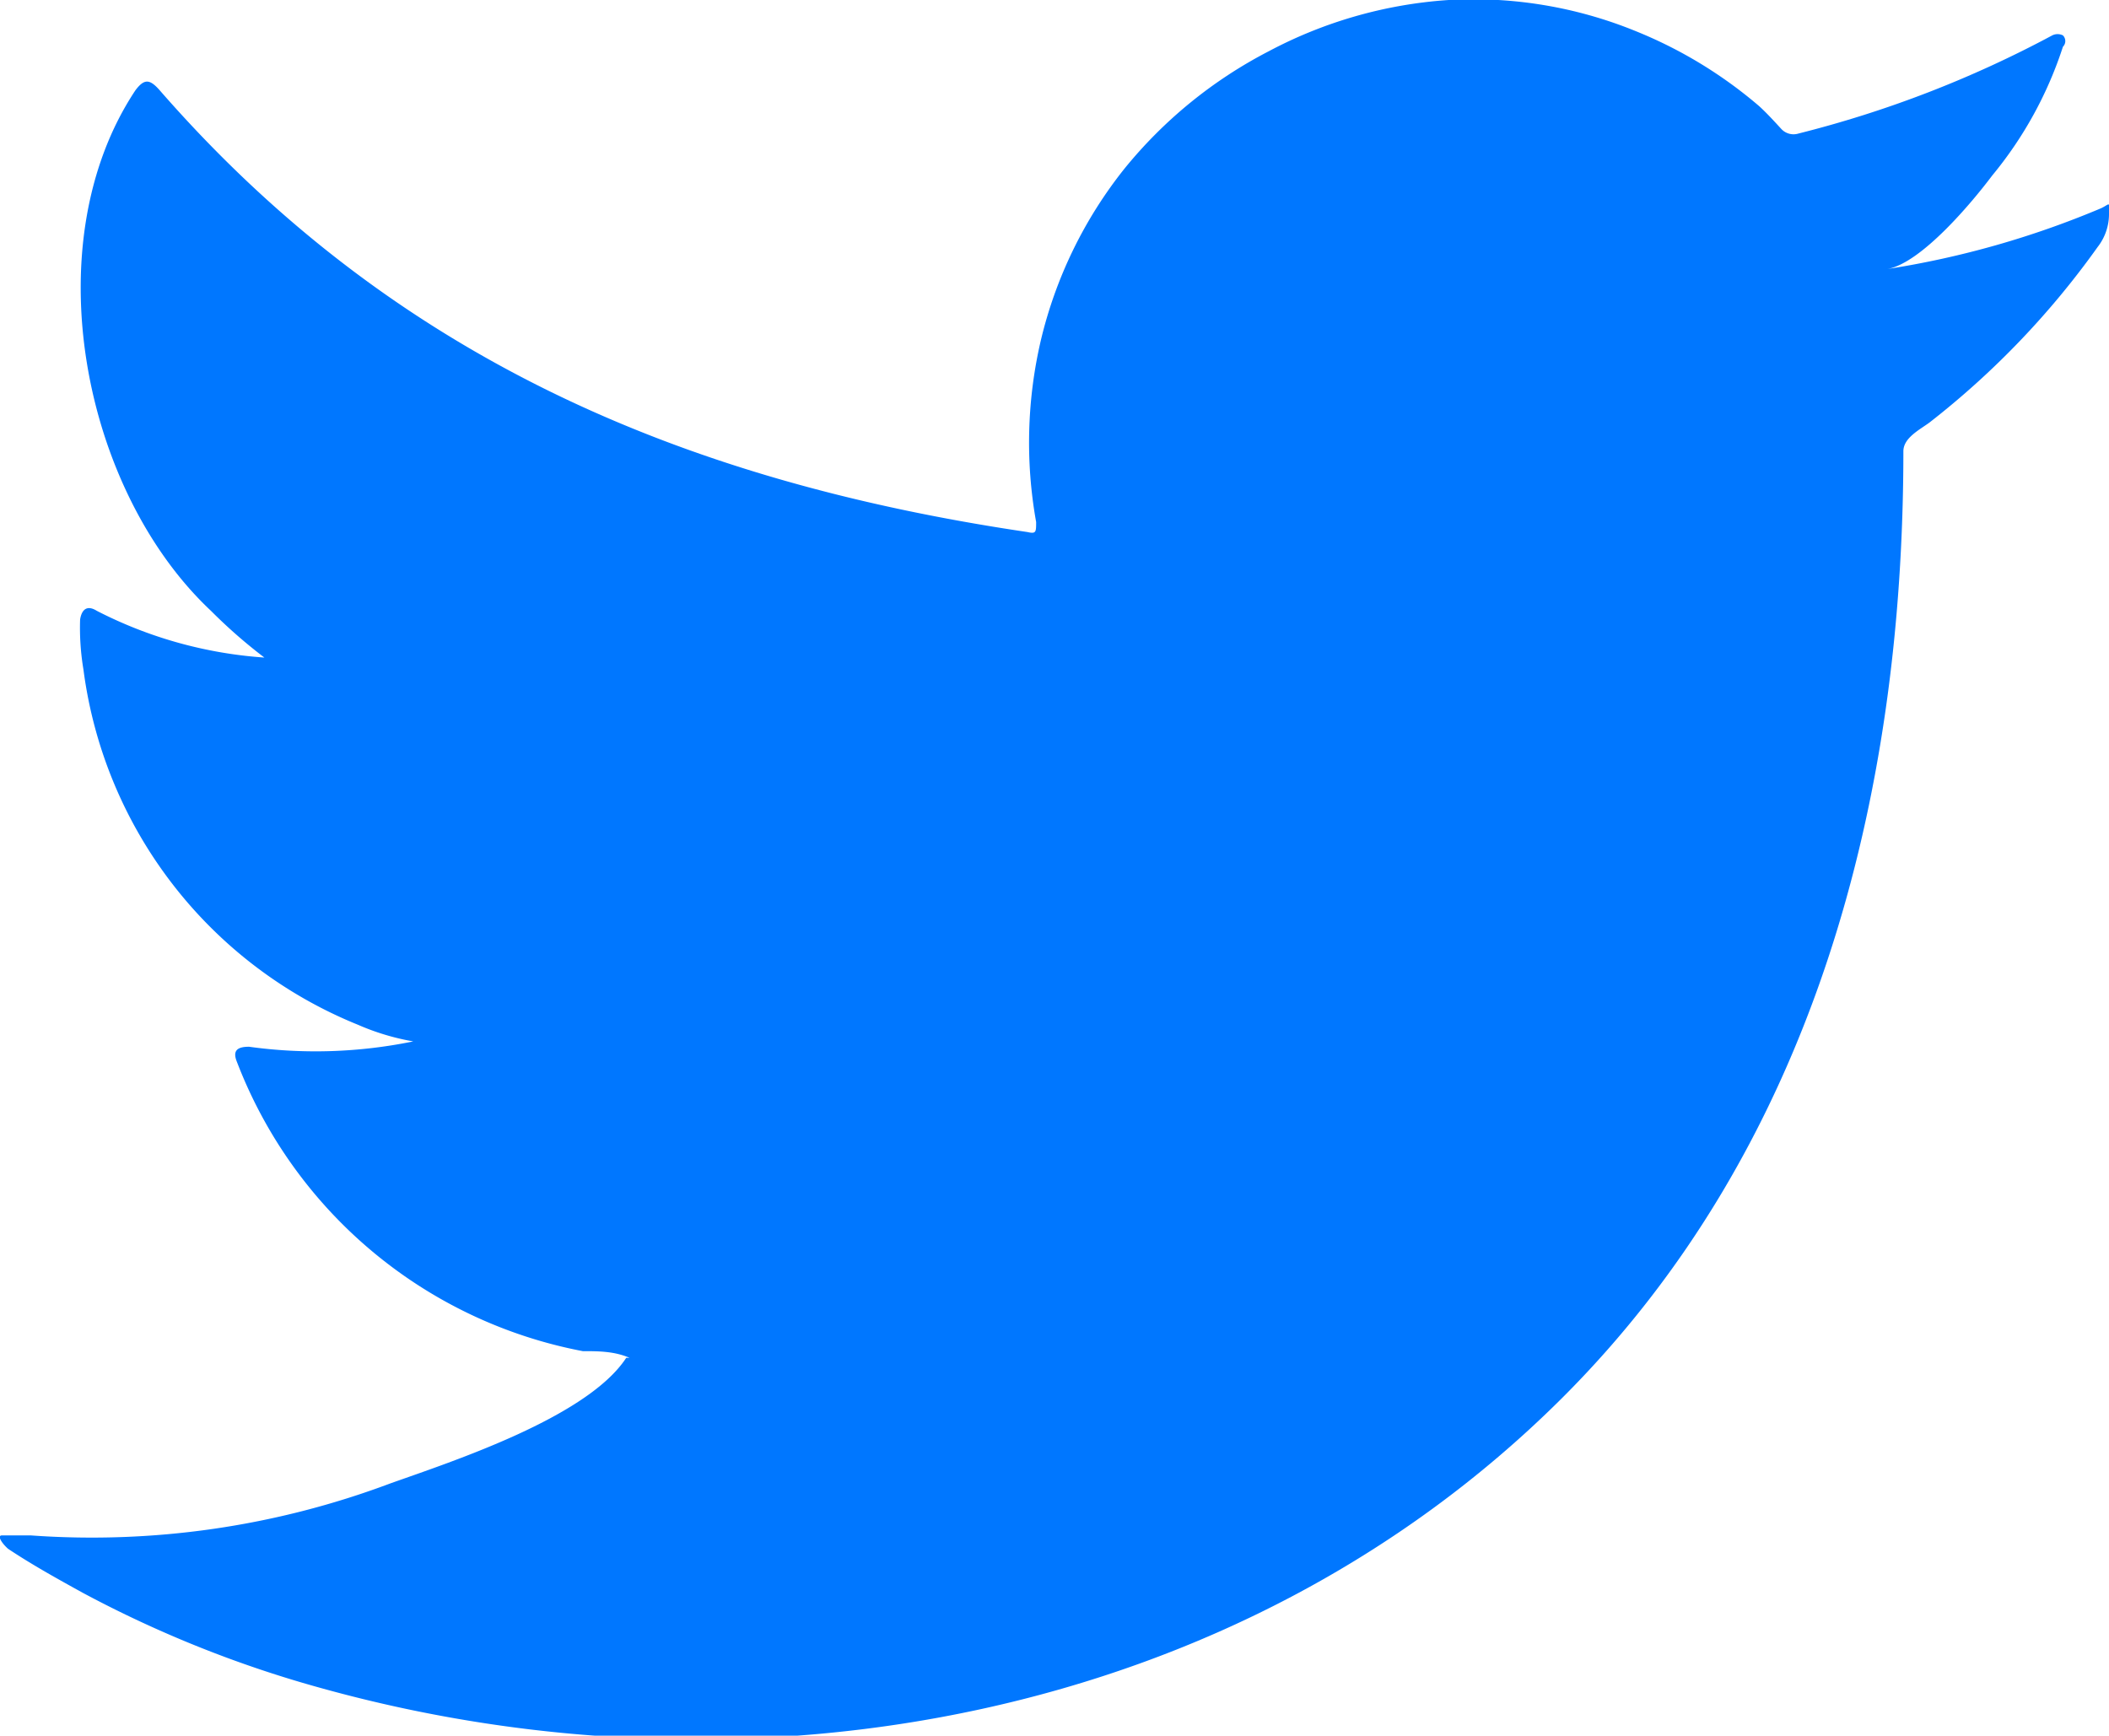 <svg xmlns="http://www.w3.org/2000/svg" viewBox="0 0 31.59 26"><defs><style>.cls-1{fill:#07f;}</style></defs><g id="Layer_2" data-name="Layer 2"><g id="Layer_5" data-name="Layer 5"><path id="Path_2" data-name="Path 2" class="cls-1" d="M31.47,3.12a13.62,13.62,0,0,1-3.2.91c.51-.09,1.27-1,1.57-1.4A5.87,5.87,0,0,0,30.9.7a.12.12,0,0,0,0-.17.18.18,0,0,0-.16,0A16.57,16.57,0,0,1,26.94,2a.25.25,0,0,1-.26-.07c-.11-.12-.22-.24-.33-.34A6.68,6.68,0,0,0,24.51.47,6.43,6.43,0,0,0,21.7,0,6.68,6.68,0,0,0,19,.77a6.81,6.81,0,0,0-2.16,1.76A6.55,6.55,0,0,0,15.59,5.1a6.74,6.74,0,0,0-.07,2.72c0,.15,0,.18-.13.15-5.2-.77-9.52-2.63-13-6.62-.15-.17-.23-.17-.36,0-1.53,2.3-.79,6,1.13,7.8a7.71,7.71,0,0,0,.8.7,6.45,6.45,0,0,1-2.51-.7c-.16-.1-.23,0-.25.13a3.78,3.78,0,0,0,.05.75,6.67,6.67,0,0,0,4.11,5.32,3.6,3.6,0,0,0,.83.25,7.26,7.26,0,0,1-2.46.08c-.18,0-.25.06-.18.23a6.94,6.94,0,0,0,5.18,4.33c.23,0,.47,0,.7.1l-.05,0c-.58.89-2.6,1.55-3.53,1.88A12.72,12.72,0,0,1,.46,23c-.29,0-.35,0-.43,0s0,.12.09.2c.36.24.74.45,1.12.66a17.26,17.26,0,0,0,3.58,1.43c6.45,1.79,13.72.48,18.56-4.33,3.8-3.78,5.13-9,5.13-14.2,0-.2.24-.32.39-.43a12.58,12.58,0,0,0,2.52-2.63.8.8,0,0,0,.17-.5v0C31.6,3,31.6,3.06,31.47,3.12Z"/></g></g></svg>